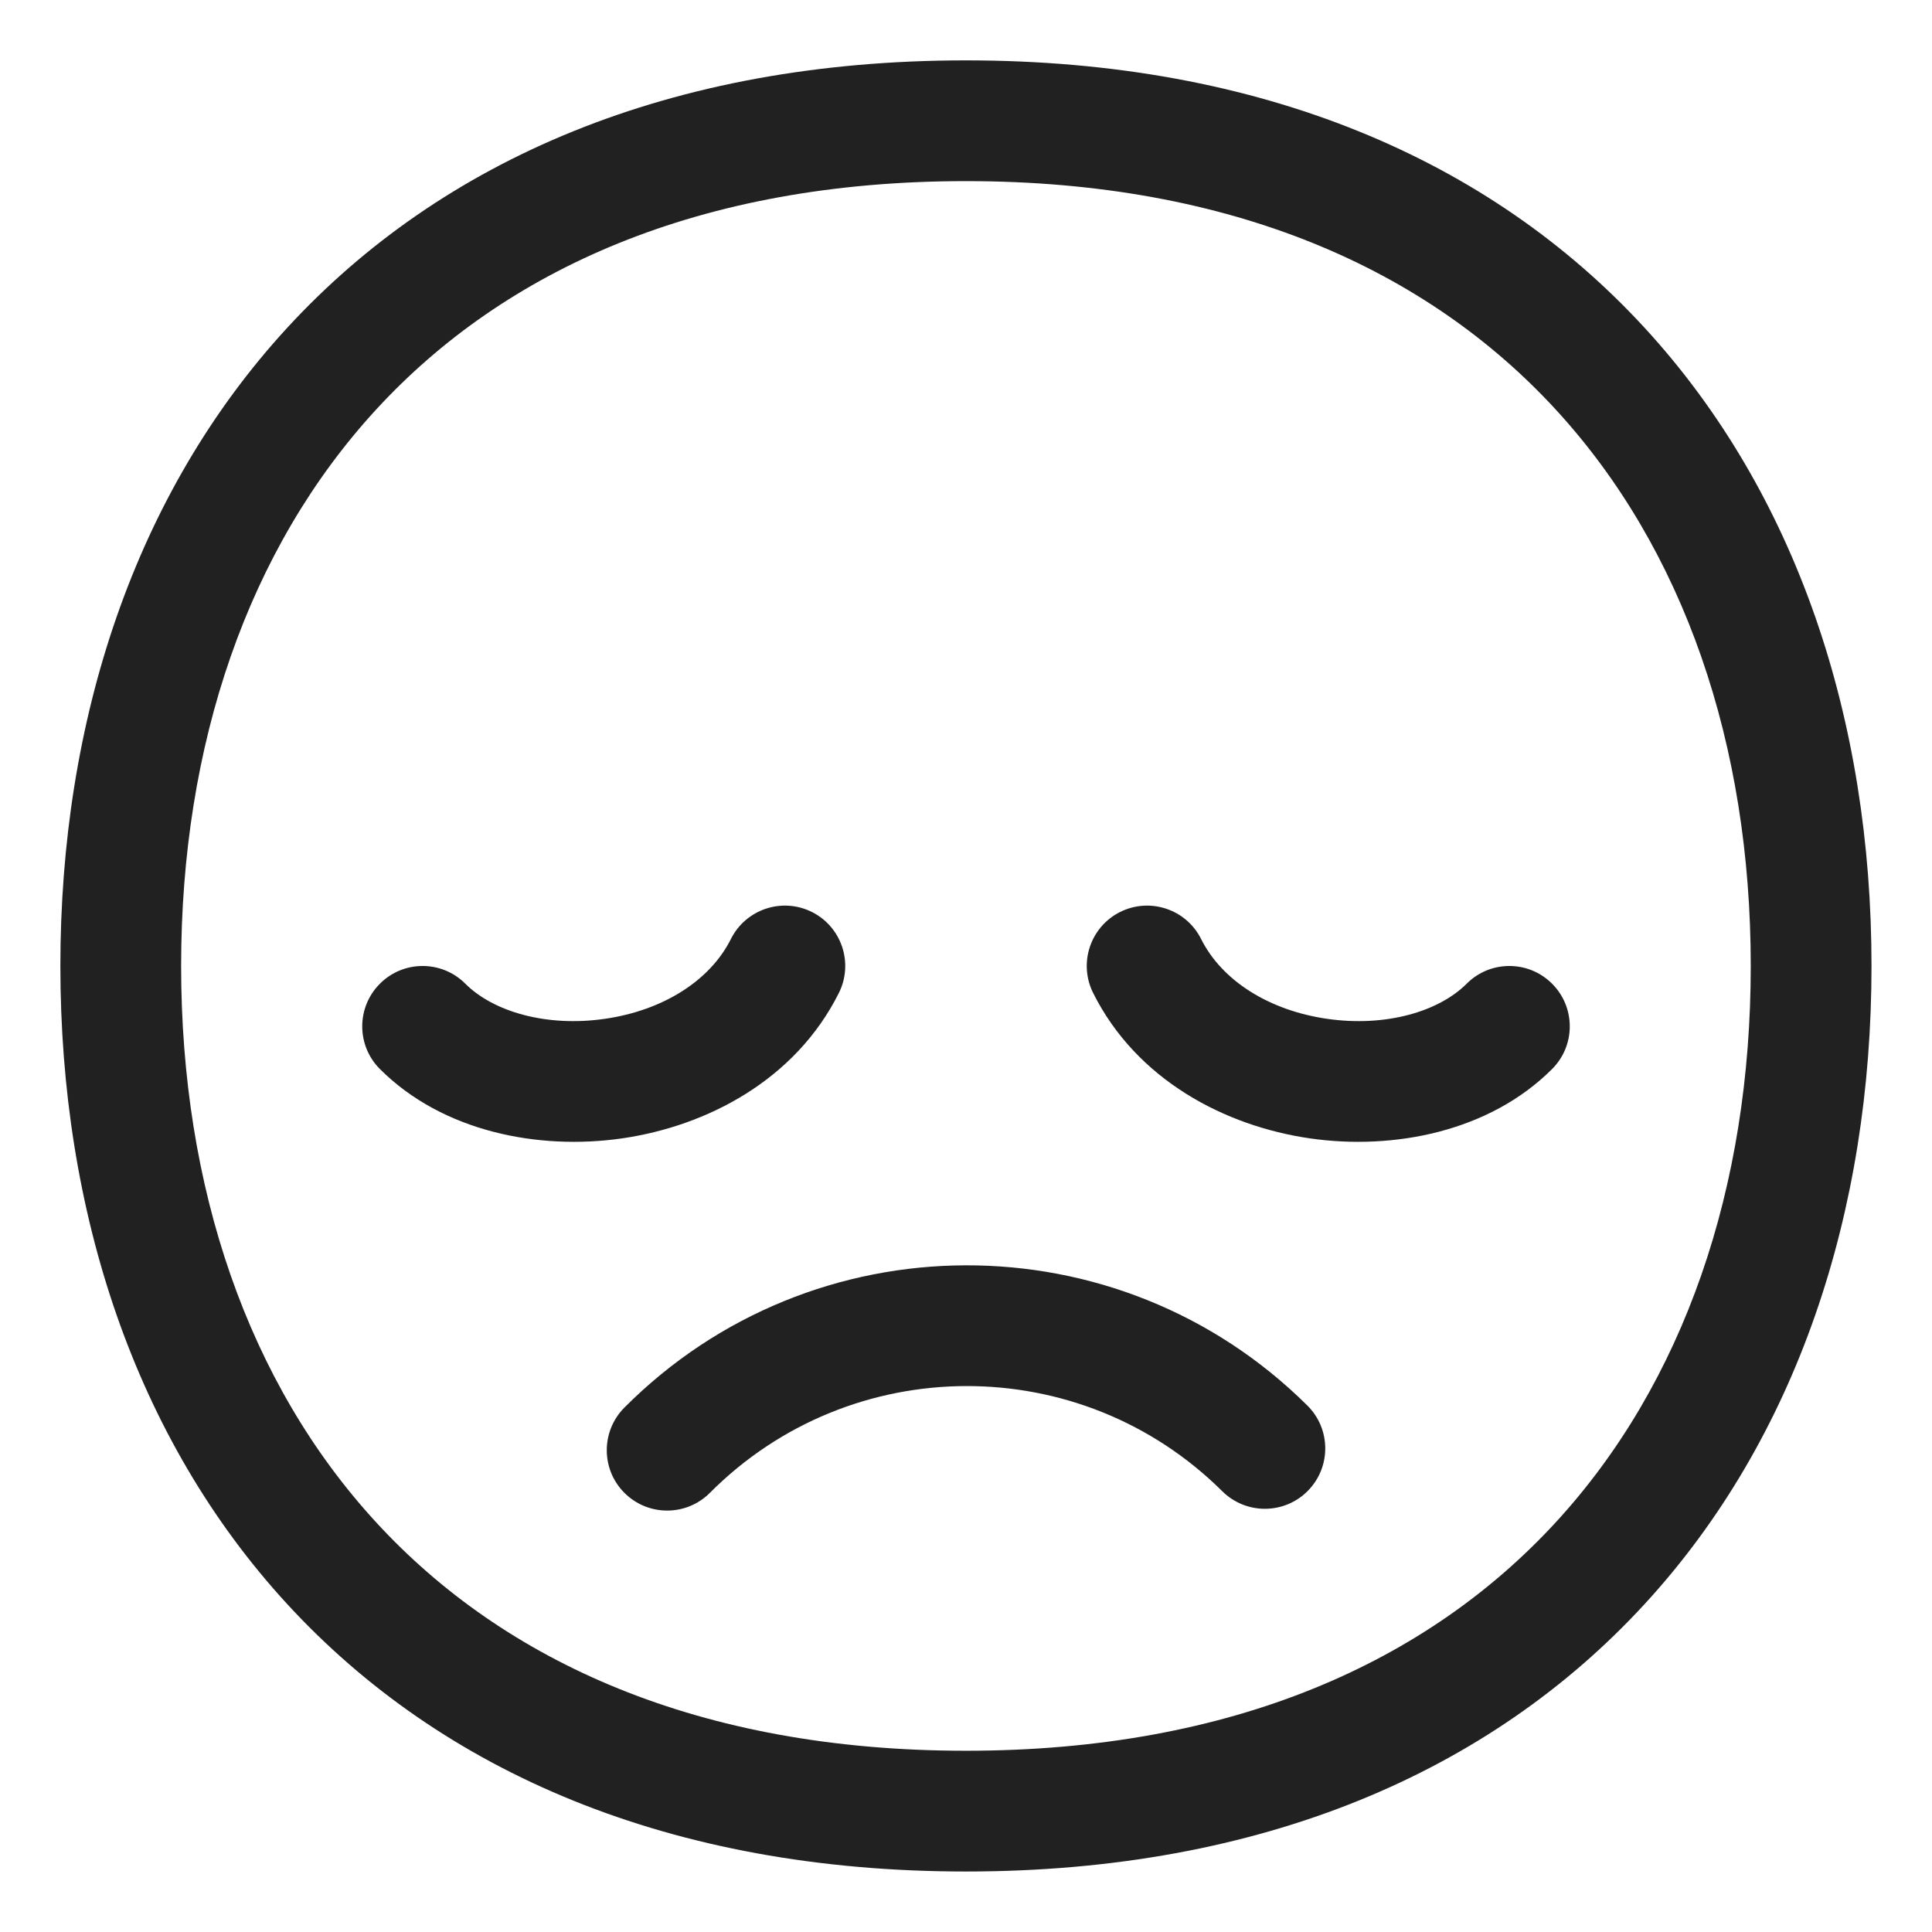 <svg viewBox="0 0 32 32" fill="none" xmlns="http://www.w3.org/2000/svg">
<path d="M13.894 16.447C14.141 15.953 13.941 15.352 13.447 15.105C12.953 14.859 12.353 15.059 12.106 15.553C11.758 16.248 10.975 16.737 10.018 16.875C9.049 17.015 8.17 16.756 7.707 16.293C7.317 15.902 6.683 15.902 6.293 16.293C5.902 16.683 5.902 17.317 6.293 17.707C7.33 18.744 8.916 19.055 10.304 18.855C11.706 18.652 13.172 17.891 13.894 16.447Z" fill="#212121"/>
<path d="M18.553 15.105C18.059 15.352 17.859 15.953 18.106 16.447C18.828 17.891 20.294 18.652 21.696 18.855C23.084 19.055 24.67 18.744 25.707 17.707C26.098 17.317 26.098 16.683 25.707 16.293C25.317 15.902 24.683 15.902 24.293 16.293C23.83 16.756 22.951 17.015 21.982 16.875C21.025 16.737 20.242 16.248 19.894 15.553C19.647 15.059 19.047 14.859 18.553 15.105Z" fill="#212121"/>
<path d="M20.245 24.7C17.897 22.368 14.099 22.377 11.758 24.726C11.369 25.117 10.735 25.118 10.344 24.728C9.953 24.339 9.952 23.706 10.342 23.314C13.461 20.184 18.523 20.172 21.654 23.28C22.047 23.669 22.049 24.303 21.66 24.695C21.271 25.087 20.637 25.089 20.245 24.7Z" fill="#212121"/>
<path d="M15.999 1C11.095 1 7.313 2.654 4.763 5.423C2.226 8.178 1 11.938 1 15.999C1 20.06 2.226 23.82 4.763 26.575C7.313 29.344 11.095 30.998 15.999 30.998C20.903 30.998 24.685 29.344 27.234 26.575C29.771 23.82 30.998 20.06 30.998 15.999C30.998 11.938 29.771 8.178 27.234 5.423C24.685 2.654 20.903 1 15.999 1ZM3 15.999C3 12.329 4.106 9.089 6.235 6.778C8.351 4.48 11.568 3 15.999 3C20.43 3 23.647 4.48 25.763 6.778C27.892 9.089 28.998 12.329 28.998 15.999C28.998 19.669 27.892 22.909 25.763 25.22C23.647 27.518 20.43 28.998 15.999 28.998C11.568 28.998 8.351 27.518 6.235 25.22C4.106 22.909 3 19.669 3 15.999Z" fill="#212121"/>
</svg>
